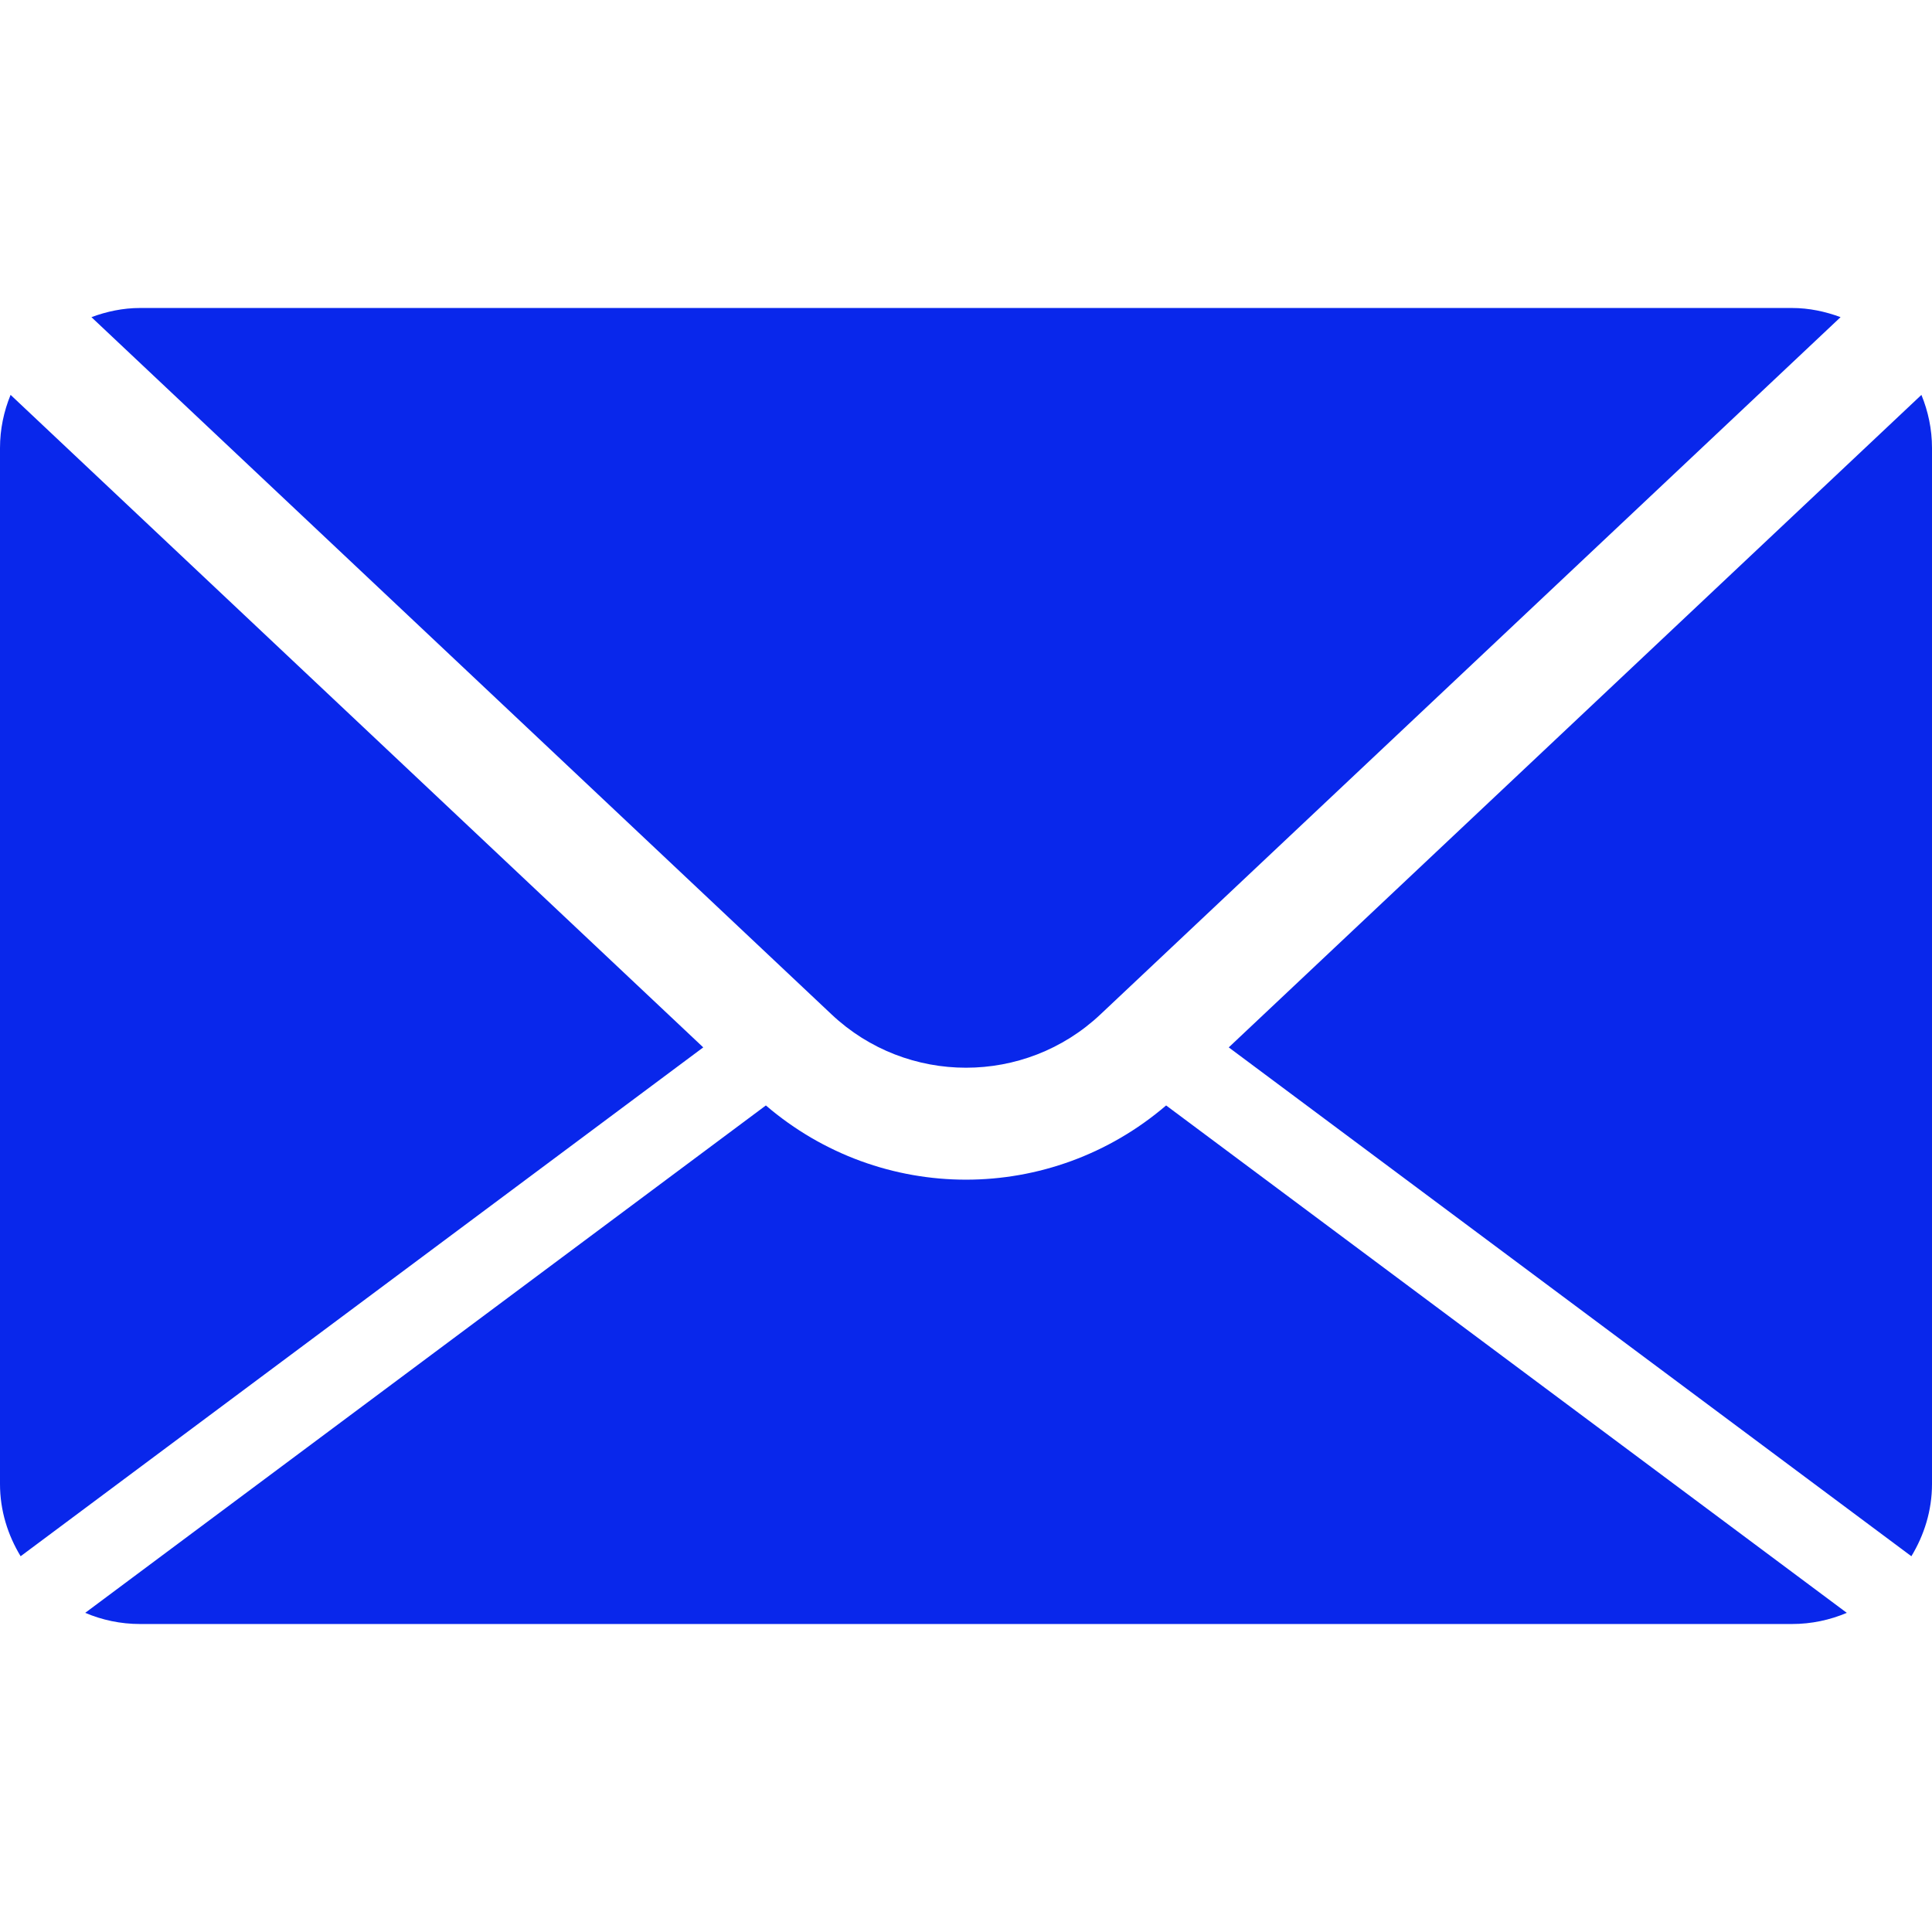 <svg xmlns="http://www.w3.org/2000/svg" xmlns:xlink="http://www.w3.org/1999/xlink" width="500" zoomAndPan="magnify" viewBox="0 0 375 375" height="500" preserveAspectRatio="xMidYMid meet" version="1.0"><rect x="-37.5" width="450" fill="#ffffff" y="-37.5" height="450" fill-opacity="1"/><rect x="-37.5" width="450" fill="#ffffff" y="-37.5" height="450" fill-opacity="1"/><path fill="#0927eb" d="M 17.746 61.559 C 20.691 60.469 23.844 59.781 27.176 59.781 L 347.824 59.781 C 351.156 59.781 354.309 60.469 357.254 61.559 L 213.586 196.902 C 198.961 210.691 176.043 210.691 161.414 196.902 Z M 370.996 302.066 C 373.484 297.961 375 293.195 375 288.043 L 375 86.957 C 375 83.305 374.254 79.832 372.945 76.648 L 238.5 203.297 Z M 226.344 214.566 C 215.184 224.125 201.363 228.973 187.5 228.973 C 173.637 228.973 159.816 224.129 148.656 214.566 L 16.539 313.051 C 19.809 314.441 23.398 315.219 27.176 315.219 L 347.824 315.219 C 351.602 315.219 355.191 314.441 358.461 313.051 Z M 2.055 76.645 C 0.746 79.832 0 83.305 0 86.957 L 0 288.043 C 0 293.195 1.516 297.961 4.004 302.066 L 136.5 203.297 Z M 2.055 76.645 " fill-opacity="1" fill-rule="nonzero"/></svg>